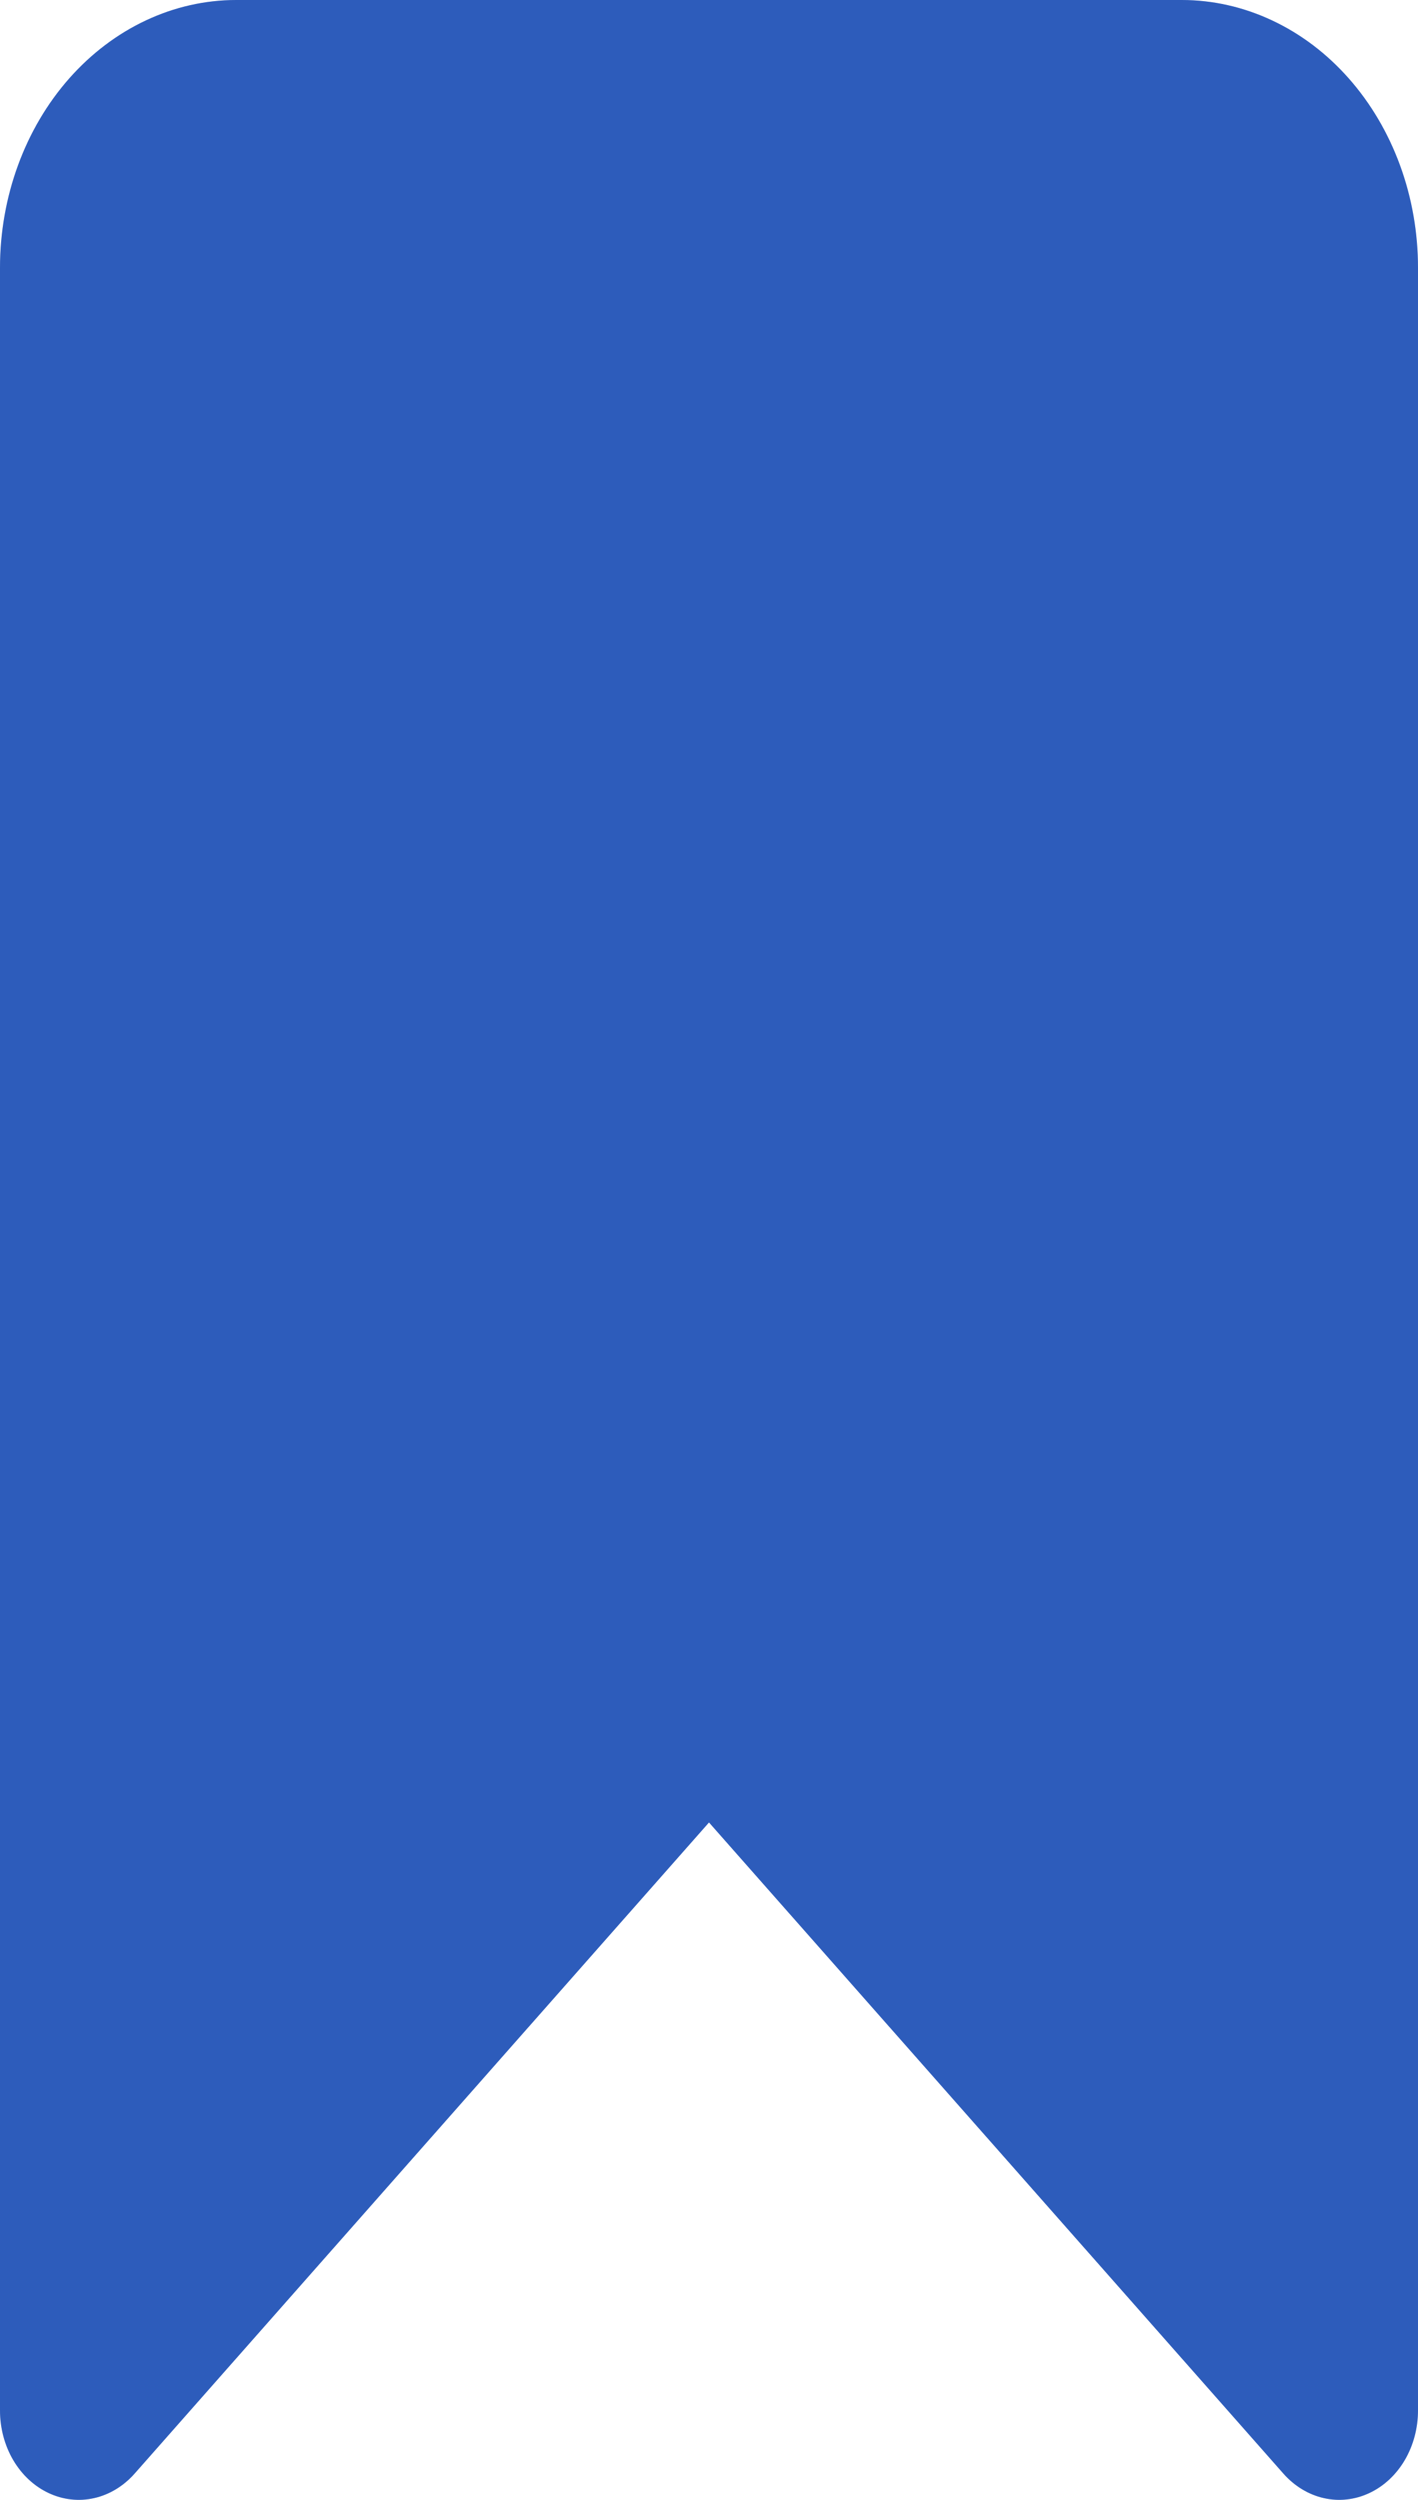 <svg width="21" height="37" viewBox="0 0 21 37" fill="none" xmlns="http://www.w3.org/2000/svg">
<g id="Vector">
<path d="M3.5 0C2.572 0 1.682 0.418 1.025 1.161C0.369 1.904 1.86818e-06 2.913 1.86818e-06 3.964V35.676C-0 35.938 0.068 36.194 0.196 36.412C0.324 36.629 0.506 36.799 0.72 36.899C0.933 36.999 1.168 37.026 1.395 36.974C1.621 36.923 1.829 36.797 1.993 36.612L10.5 26.974L19.007 36.612C19.171 36.797 19.379 36.923 19.605 36.974C19.832 37.026 20.067 36.999 20.28 36.899C20.494 36.799 20.676 36.629 20.804 36.412C20.932 36.194 21 35.938 21 35.676V3.964C21 3.443 20.91 2.928 20.734 2.447C20.558 1.966 20.3 1.529 19.975 1.161C19.65 0.793 19.264 0.501 18.839 0.302C18.415 0.103 17.96 0 17.5 0L3.5 0Z" fill="#3873EA"/>
<path d="M3.5 0C2.572 0 1.682 0.418 1.025 1.161C0.369 1.904 1.86818e-06 2.913 1.86818e-06 3.964V35.676C-0 35.938 0.068 36.194 0.196 36.412C0.324 36.629 0.506 36.799 0.72 36.899C0.933 36.999 1.168 37.026 1.395 36.974C1.621 36.923 1.829 36.797 1.993 36.612L10.5 26.974L19.007 36.612C19.171 36.797 19.379 36.923 19.605 36.974C19.832 37.026 20.067 36.999 20.28 36.899C20.494 36.799 20.676 36.629 20.804 36.412C20.932 36.194 21 35.938 21 35.676V3.964C21 3.443 20.91 2.928 20.734 2.447C20.558 1.966 20.3 1.529 19.975 1.161C19.65 0.793 19.264 0.501 18.839 0.302C18.415 0.103 17.96 0 17.5 0L3.5 0Z" fill="black" fill-opacity="0.2"/>
</g>
</svg>
